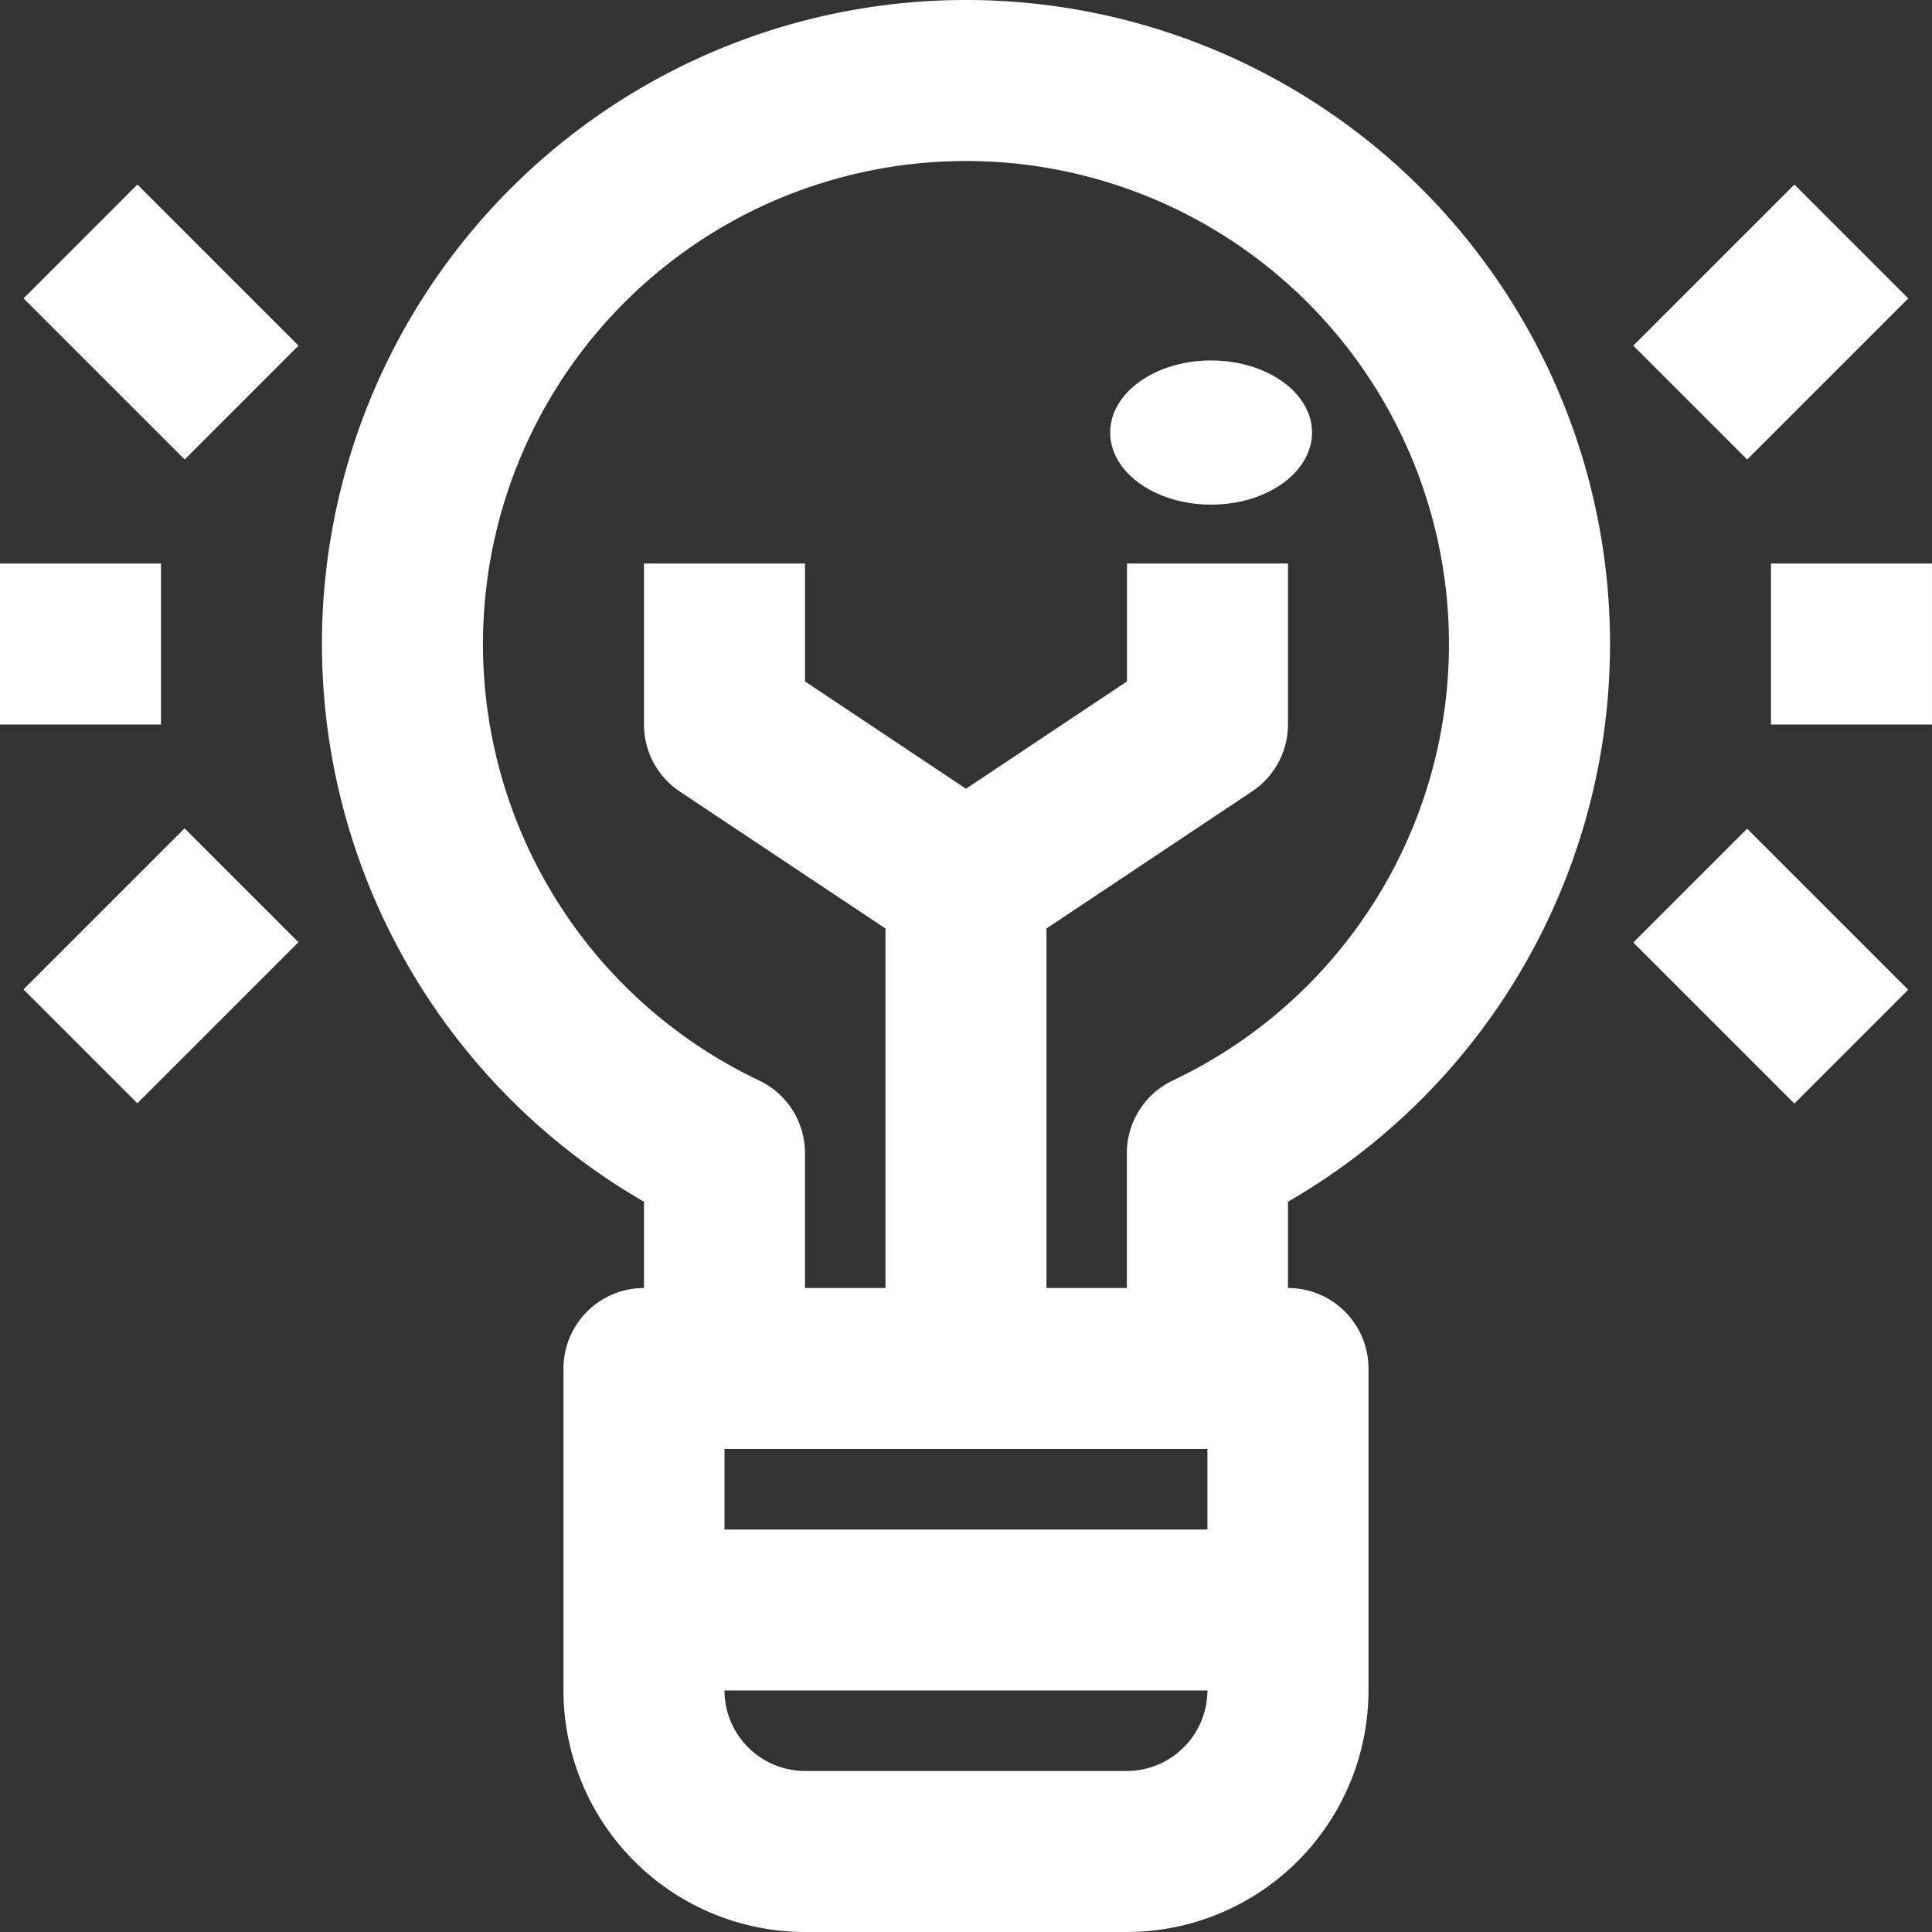 <svg xmlns="http://www.w3.org/2000/svg" width="67" height="67"><rect width="100%" height="100%" fill="#333333" stroke="none"/><path d="M33.5 0a22.333 22.333 0 00-11.167 41.675v2.992a2.792 2.792 0 00-2.792 2.792v11.166A8.385 8.385 0 0027.916 67h11.167a8.385 8.385 0 008.375-8.375V47.458a2.792 2.792 0 00-2.792-2.792v-2.991A22.333 22.333 0 0033.5 0zm8.372 50.25v2.792H25.125V50.25zm-2.789 11.166H27.916a2.8 2.8 0 01-2.792-2.792h16.748a2.8 2.8 0 01-2.789 2.792zm1.589-23.946a2.792 2.792 0 00-1.594 2.52v4.676h-2.787V32.2l7.132-4.755a2.792 2.792 0 001.243-2.323v-5.58h-5.583v4.089L33.5 27.353l-5.583-3.722v-4.089h-5.584v5.583a2.792 2.792 0 001.239 2.322l7.136 4.753v12.466h-2.792V39.99a2.792 2.792 0 00-1.594-2.522 16.75 16.75 0 1114.354 0z" fill="#fff"/><ellipse cx="3.5" cy="2.5" rx="3.5" ry="2.5" transform="translate(38.5 12.5)" fill="#fff"/><path d="M61.416 19.542h5.583v5.583h-5.583zM56.642 11.987l5.586-5.586 3.948 3.948-5.586 5.586zM56.641 32.685l3.948-3.948 5.586 5.586-3.948 3.948zM0 19.542h5.583v5.583H0zM.817 10.348L4.765 6.4l5.586 5.586-3.948 3.948zM.815 34.313l5.586-5.586 3.948 3.948-5.586 5.586z" fill="#fff"/></svg>
